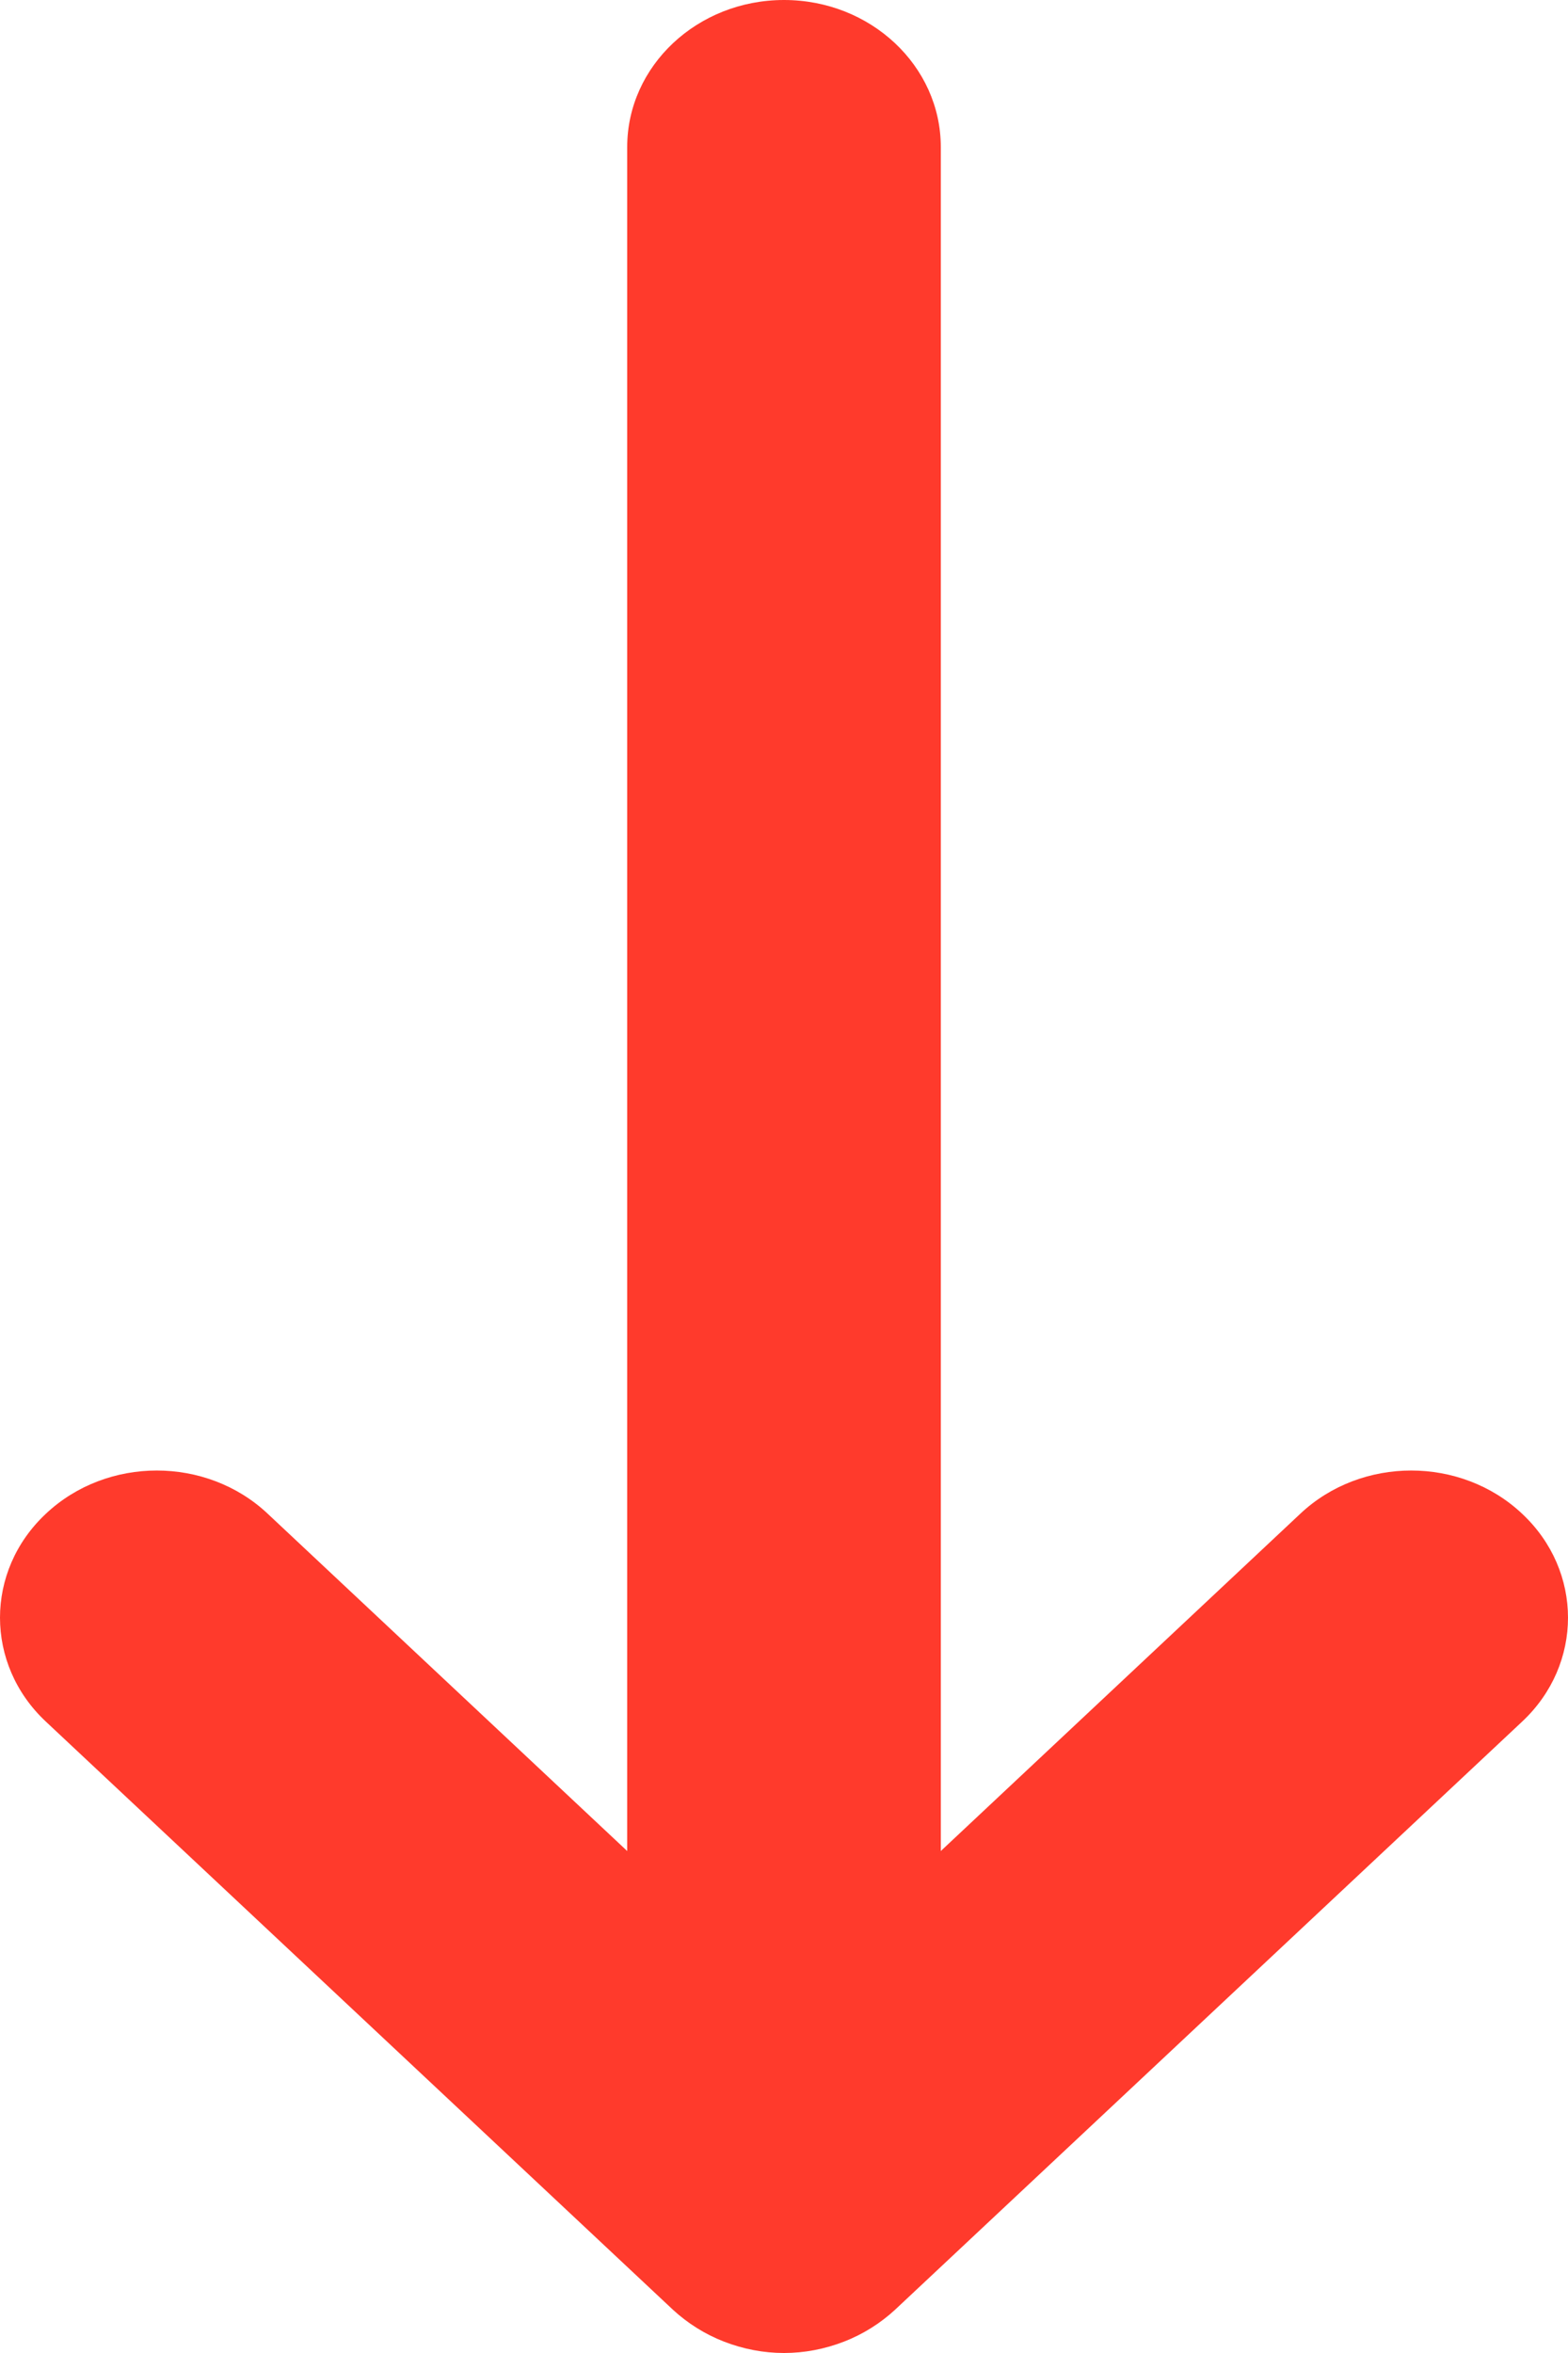 <svg width="4" height="6" viewBox="0 0 4 6" fill="none" xmlns="http://www.w3.org/2000/svg">
<path d="M3.317 3.86L2.4 4.72V0.375C2.4 0.168 2.221 0 2 0C1.779 0 1.6 0.168 1.6 0.375V4.72L0.683 3.86C0.527 3.713 0.273 3.713 0.117 3.86C-0.039 4.006 -0.039 4.244 0.117 4.39L1.717 5.89C1.754 5.924 1.798 5.952 1.847 5.971C1.896 5.99 1.948 6 2 6C2.052 6 2.104 5.99 2.153 5.971C2.202 5.952 2.246 5.924 2.283 5.89L3.883 4.39C4.039 4.244 4.039 4.006 3.883 3.86C3.727 3.713 3.473 3.713 3.317 3.86Z" fill="#FF3A2C"/>
</svg>
